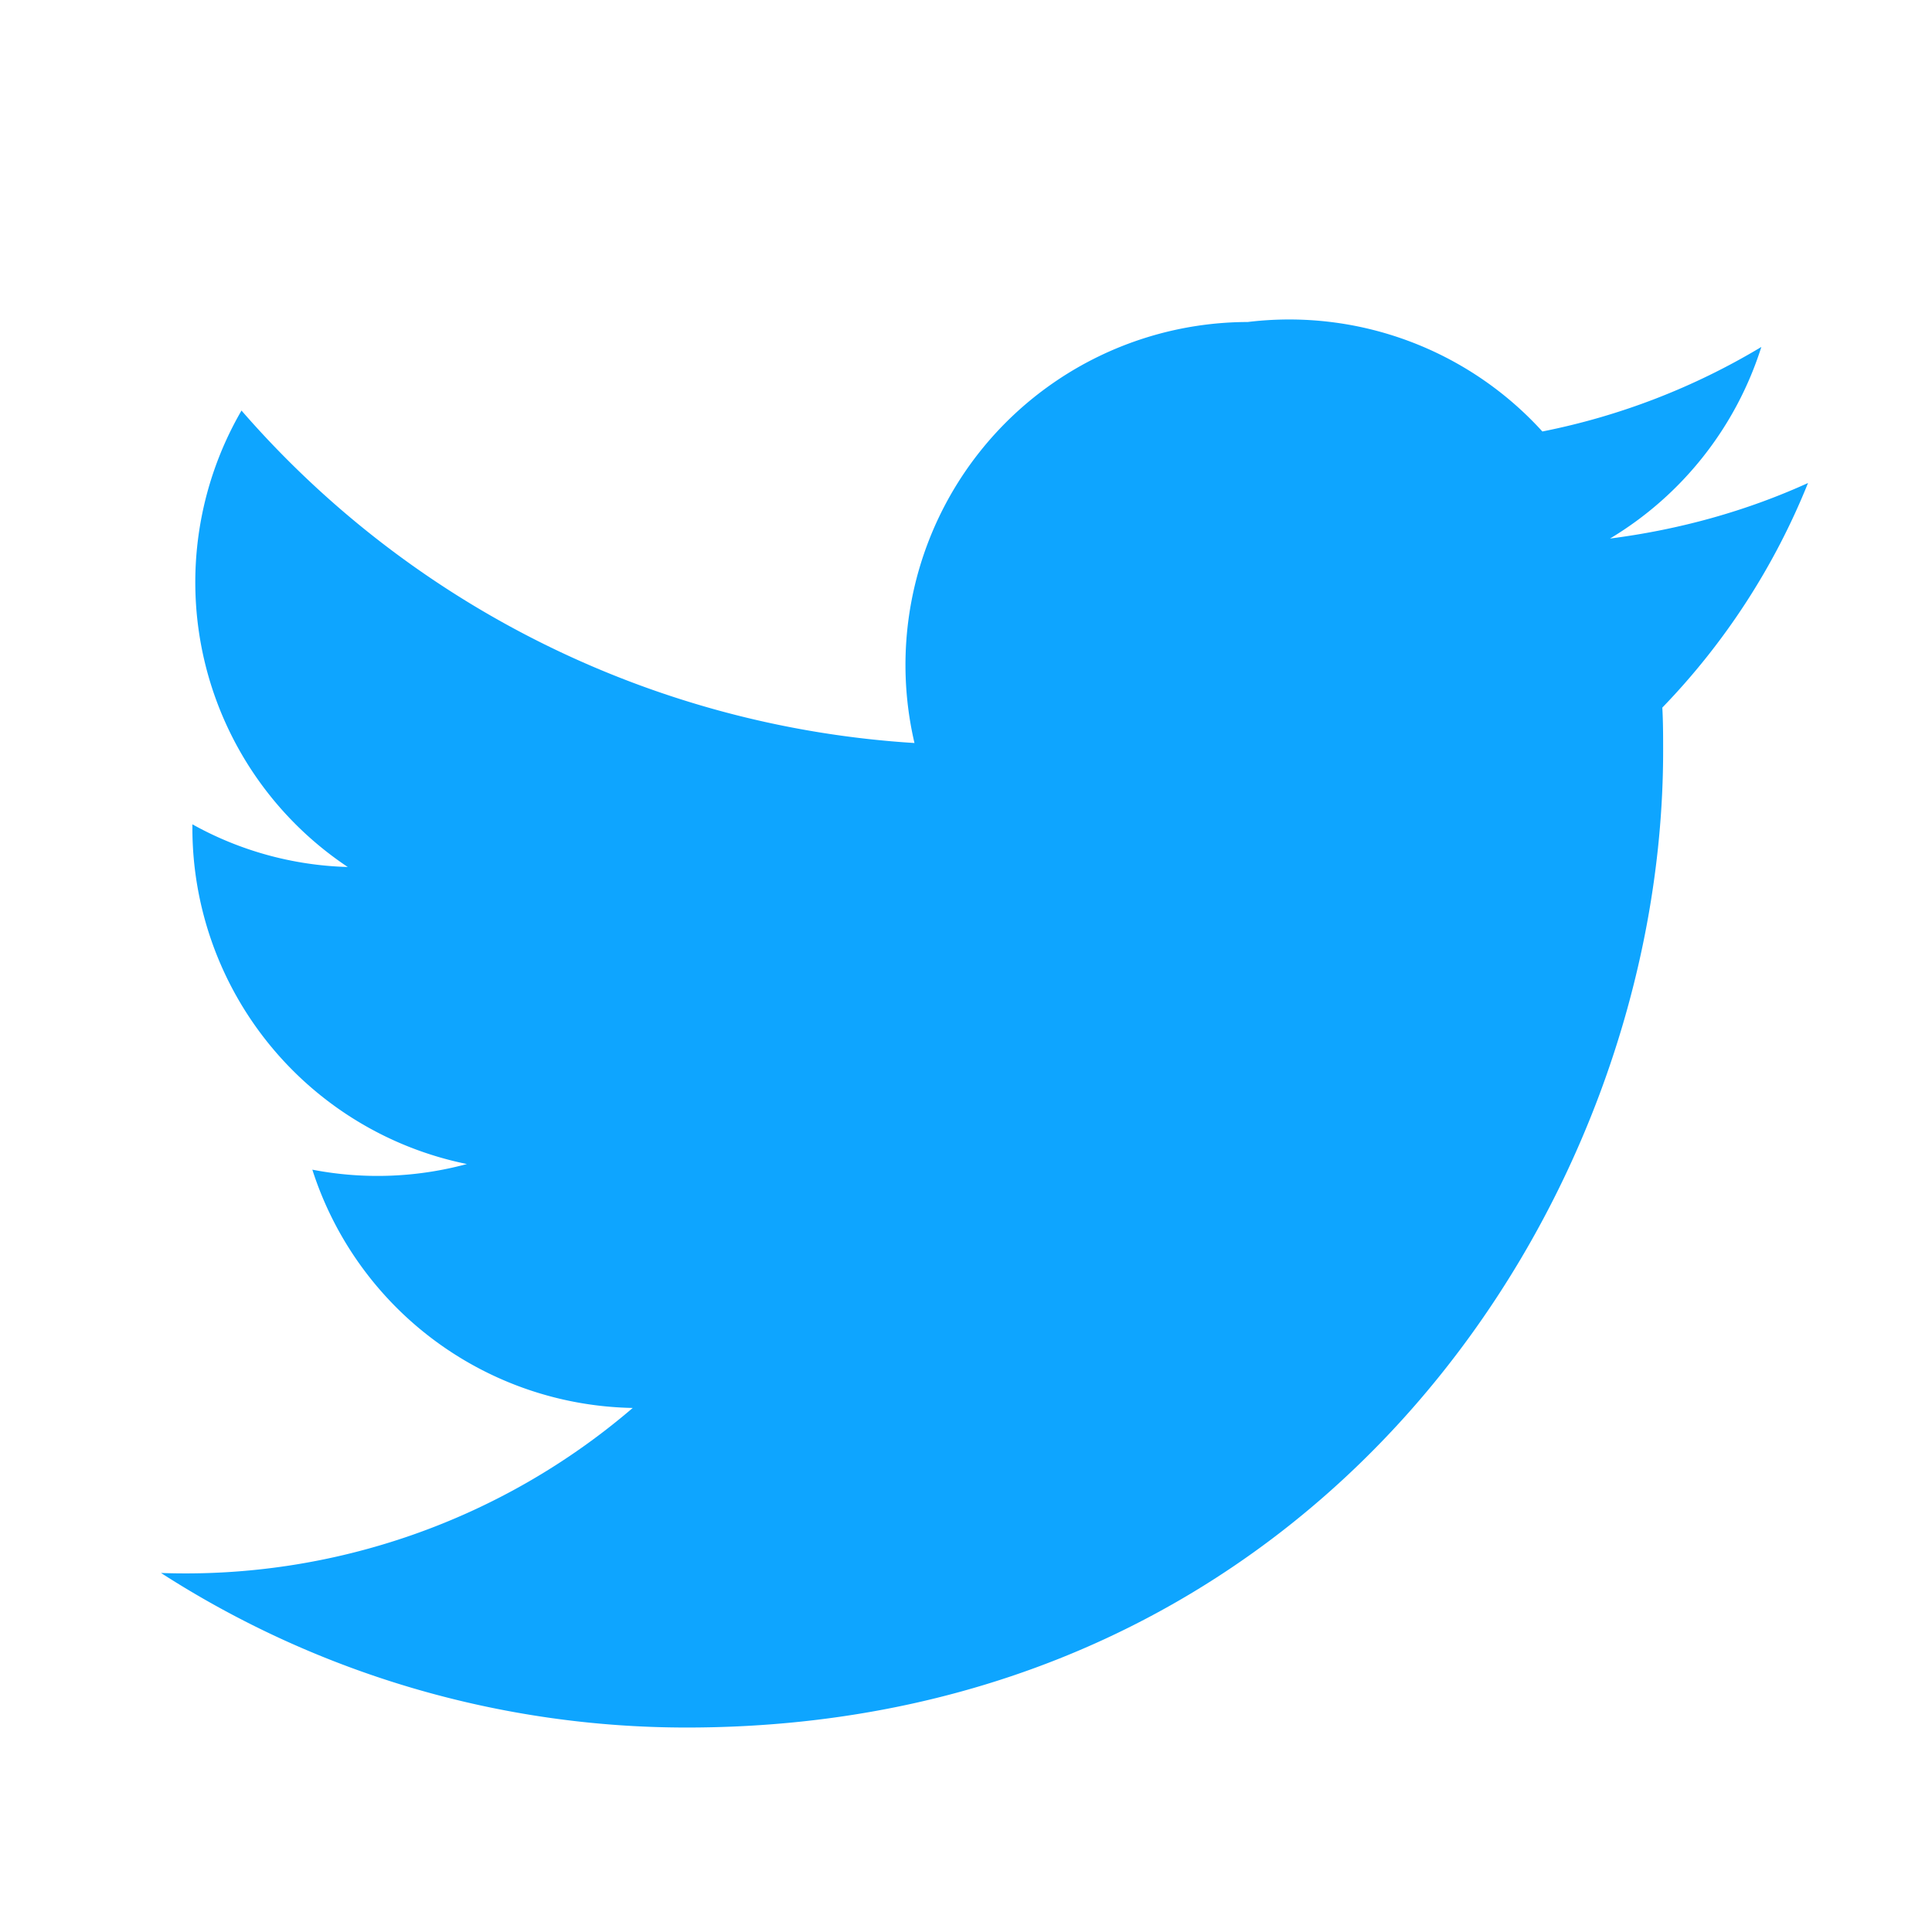 <svg xmlns="http://www.w3.org/2000/svg" width="18" height="18" viewBox="0 0 24 24" fill="#0ea5ff"><path d="M22.46 6c-.77.35-1.6.58-2.46.69a4.28 4.28 0 001.88-2.38 8.49 8.49 0 01-2.72 1.05A4.25 4.25 0 0015.5 4a4.26 4.26 0 00-4.14 5.23A12.07 12.07 0 013 5.1a4.25 4.25 0 001.32 5.67 4.2 4.2 0 01-1.93-.53v.05a4.26 4.26 0 003.41 4.17 4.25 4.25 0 01-1.92.07 4.26 4.26 0 003.98 2.96A8.53 8.53 0 012 19.54a12.06 12.06 0 006.53 1.92c7.84 0 12.13-6.5 12.13-12.13 0-.18 0-.36-.01-.54A8.66 8.66 0 0022.46 6z"/></svg>